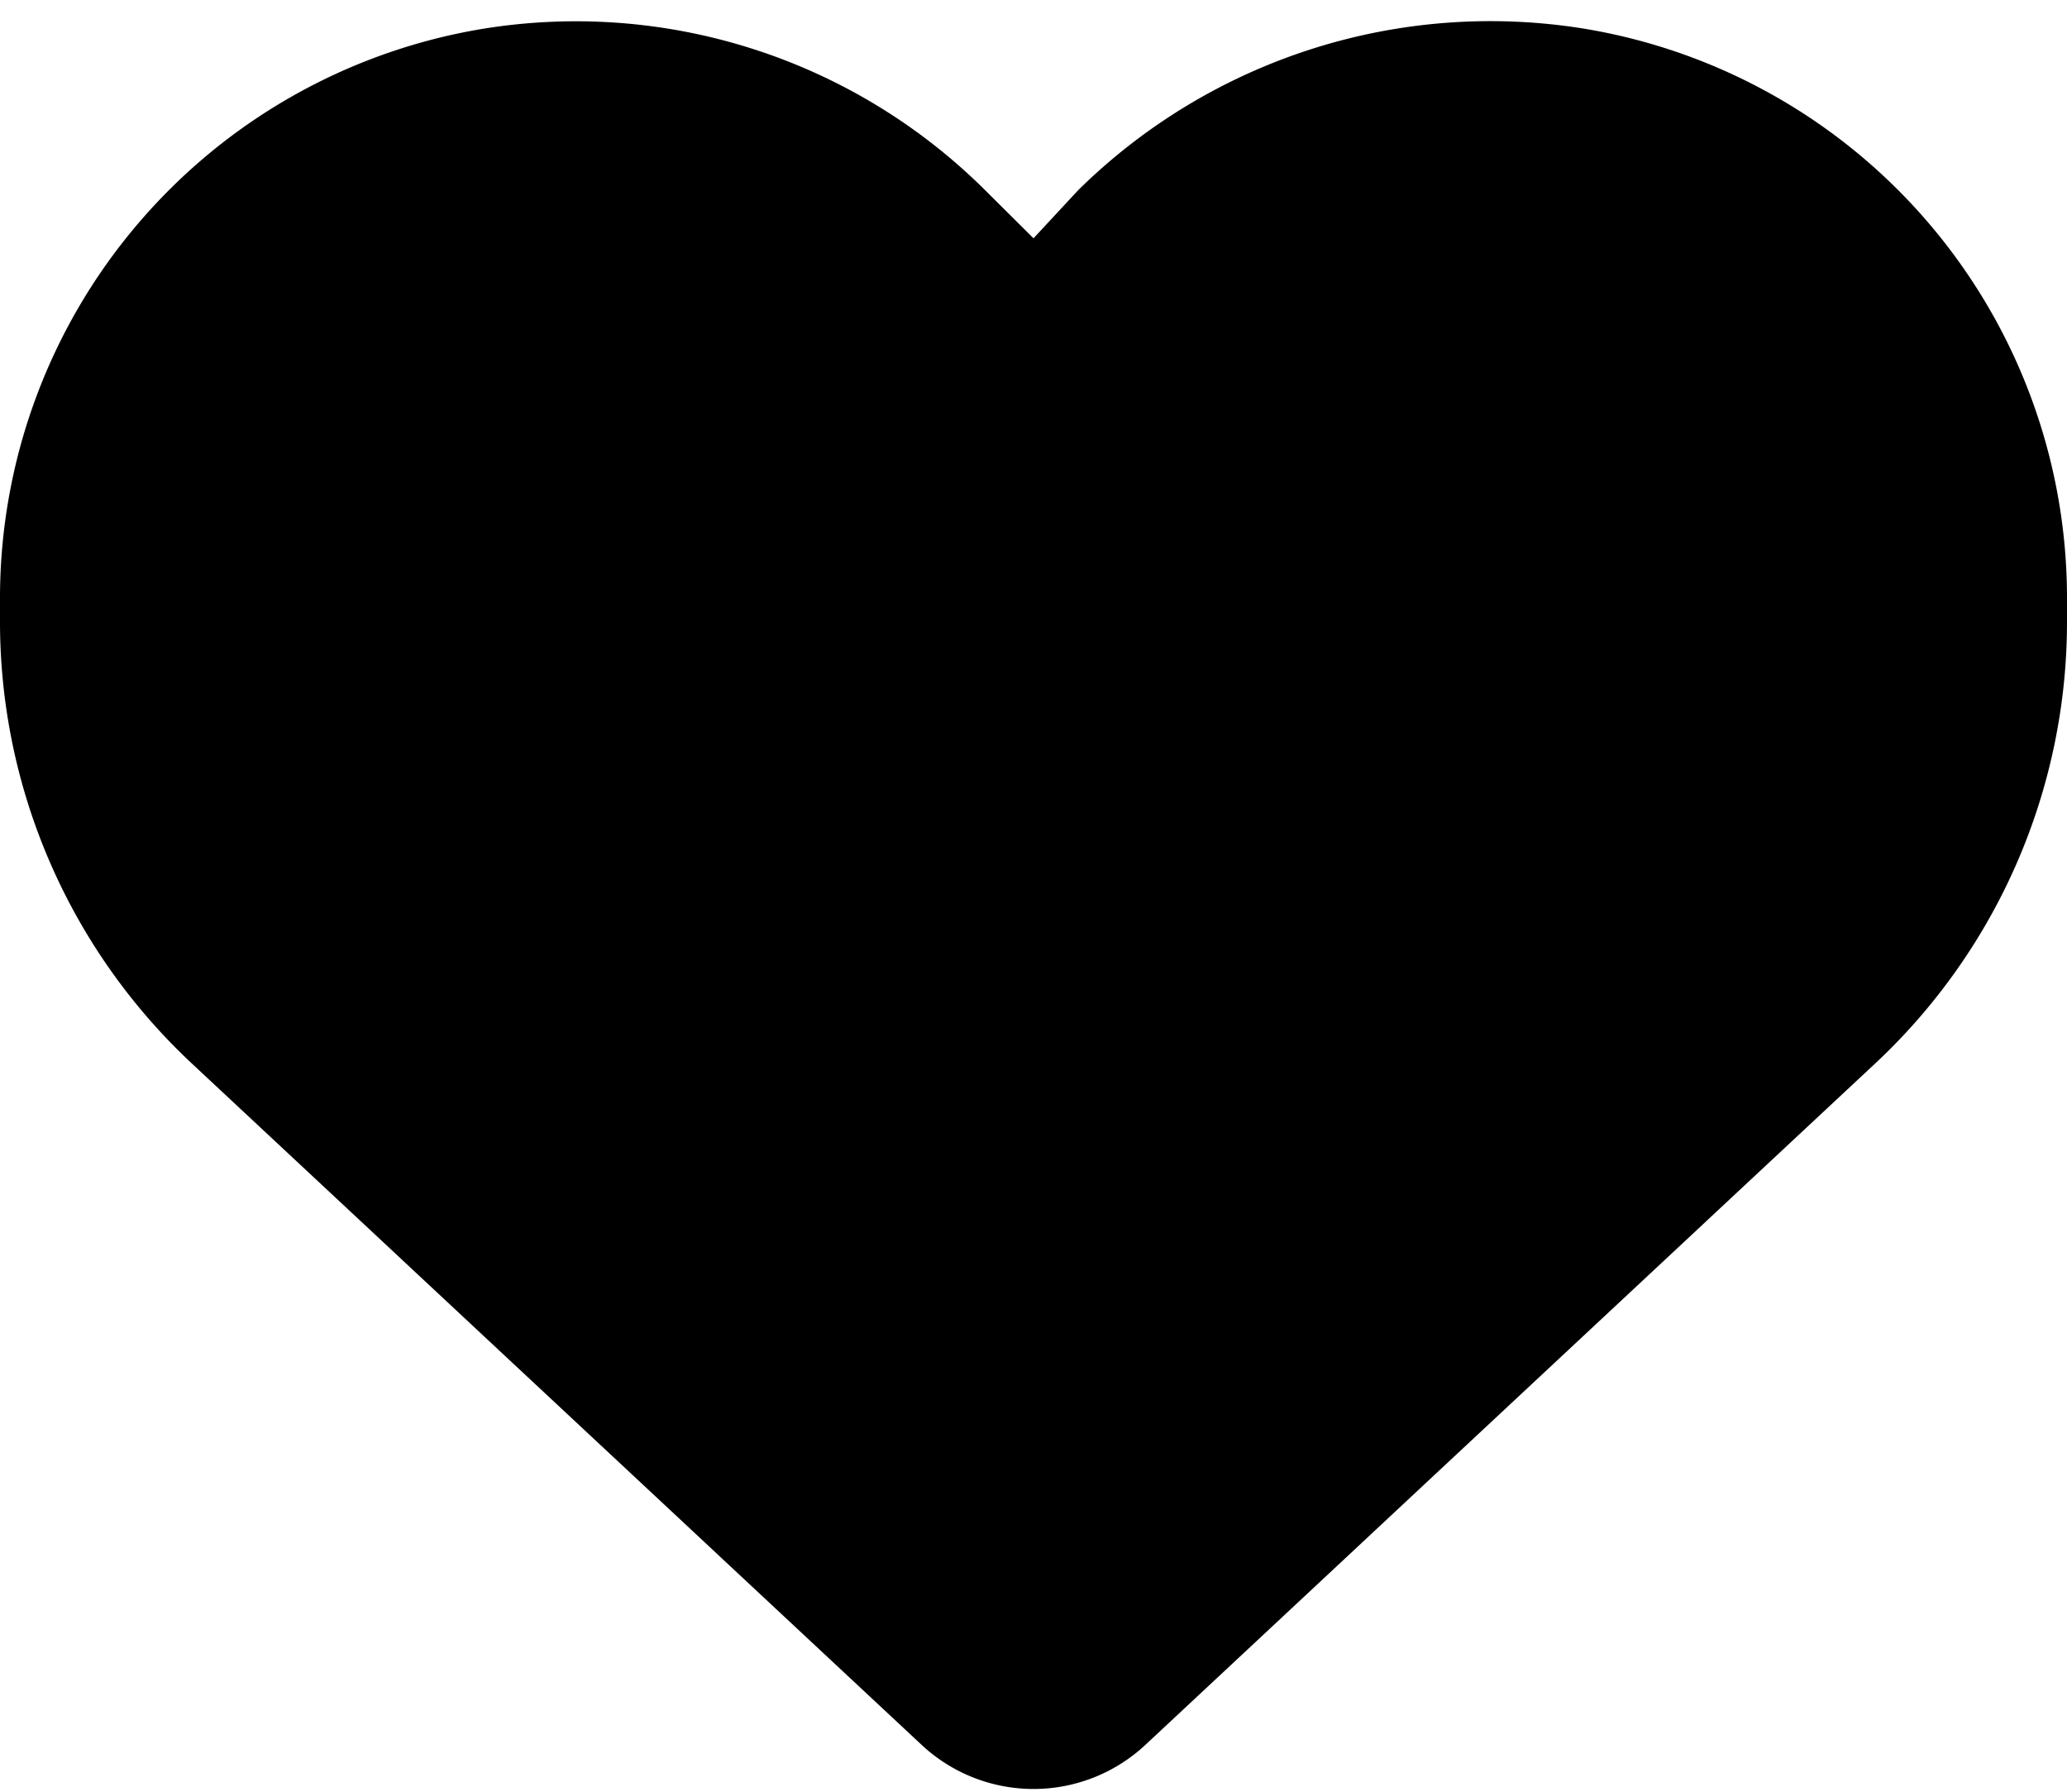 <svg xmlns="http://www.w3.org/2000/svg" viewBox="0 0 15 13">
  <path d="M0 4.51v-.17A4.187 4.187 0 0 1 3.498.21a4.21 4.21 0 0 1 3.65 1.169l.352.35.325-.35a4.262 4.262 0 0 1 3.677-1.17A4.187 4.187 0 0 1 15 4.34v.17a4.383 4.383 0 0 1-1.395 3.209L8.312 12.66a1.19 1.19 0 0 1-1.624 0L1.394 7.718A4.387 4.387 0 0 1 0 4.51Z"/>
</svg>
